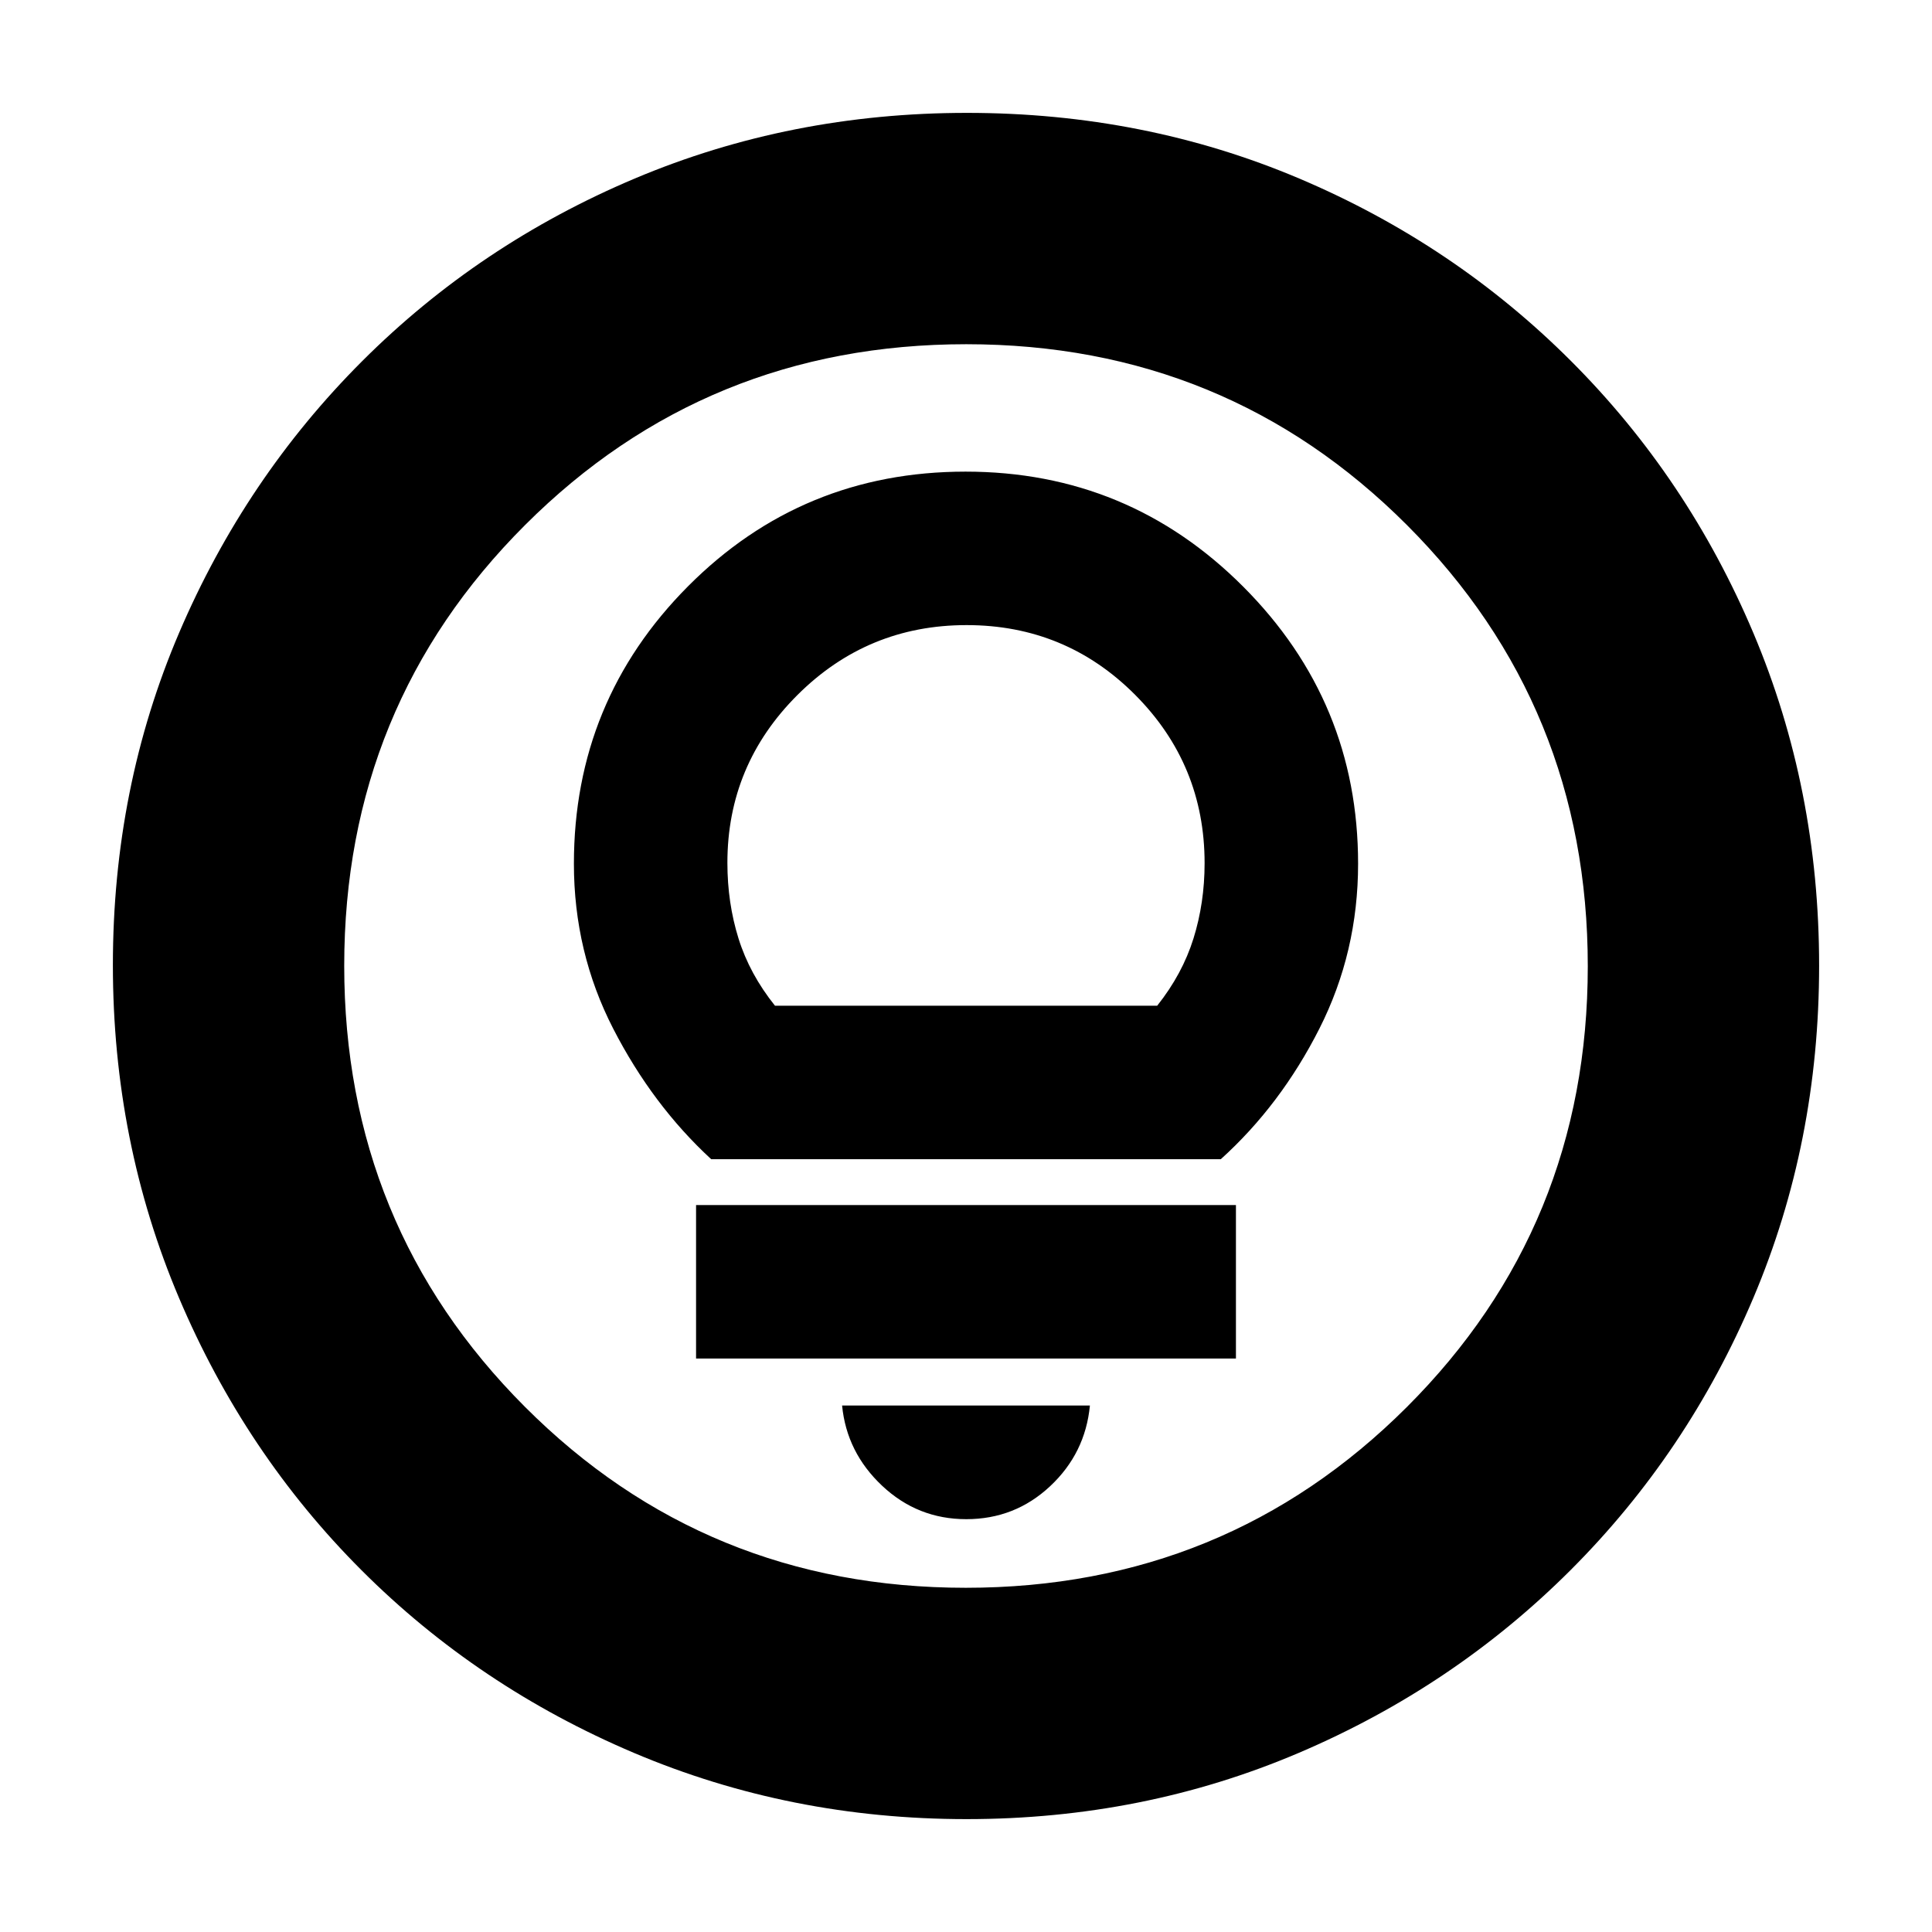 <svg xmlns="http://www.w3.org/2000/svg" height="20" viewBox="0 -960 960 960" width="20"><path d="M480.28-56.09q-87.62 0-165.14-32.85-77.53-32.85-135.44-90.76-57.91-57.91-90.76-135.39-32.85-77.49-32.85-165.37 0-88.13 32.91-165.1 32.9-76.97 91.01-135.04 58.1-58.06 135.39-90.69 77.3-32.62 165.06-32.62 88.12 0 165.11 32.61 76.99 32.62 135.05 90.68 58.06 58.06 90.68 135.3 32.61 77.24 32.61 165.13t-32.62 164.98q-32.63 77.1-90.69 135.2Q722.53-121.9 645.34-89q-77.2 32.91-165.06 32.91Zm-.41-114.95q129.25 0 219.17-89.79 89.92-89.79 89.92-219.04t-89.79-219.17q-89.79-89.92-219.04-89.92t-219.17 89.79q-89.92 89.79-89.92 219.04t89.79 219.17q89.79 89.92 219.04 89.92ZM480-480Zm.13 274.87q24.16 0 41.67-16.38 17.5-16.38 19.77-40.1H418.43q2.27 23.31 19.91 39.89 17.64 16.59 41.79 16.59Zm-134.26-79.83h268.26v-76.26H345.87v76.26Zm7.52-99.04h253.22q29.74-26.87 48.98-64.86 19.24-38 19.24-81.97 0-80.45-57.06-137.64-57.05-57.18-138-57.18-81.21 0-137.9 56.98-56.7 56.99-56.7 137.84 0 43.97 19.53 81.97 19.52 37.99 48.69 64.86Zm31.7-76.26q-12.61-15.74-18.13-33.43-5.52-17.69-5.52-37.58 0-48.65 34.8-83.38 34.81-34.74 84.05-34.74 49.24 0 83.76 34.65 34.51 34.65 34.51 83.66 0 19.7-5.52 37.39T575-460.26H385.09Z"/></svg>